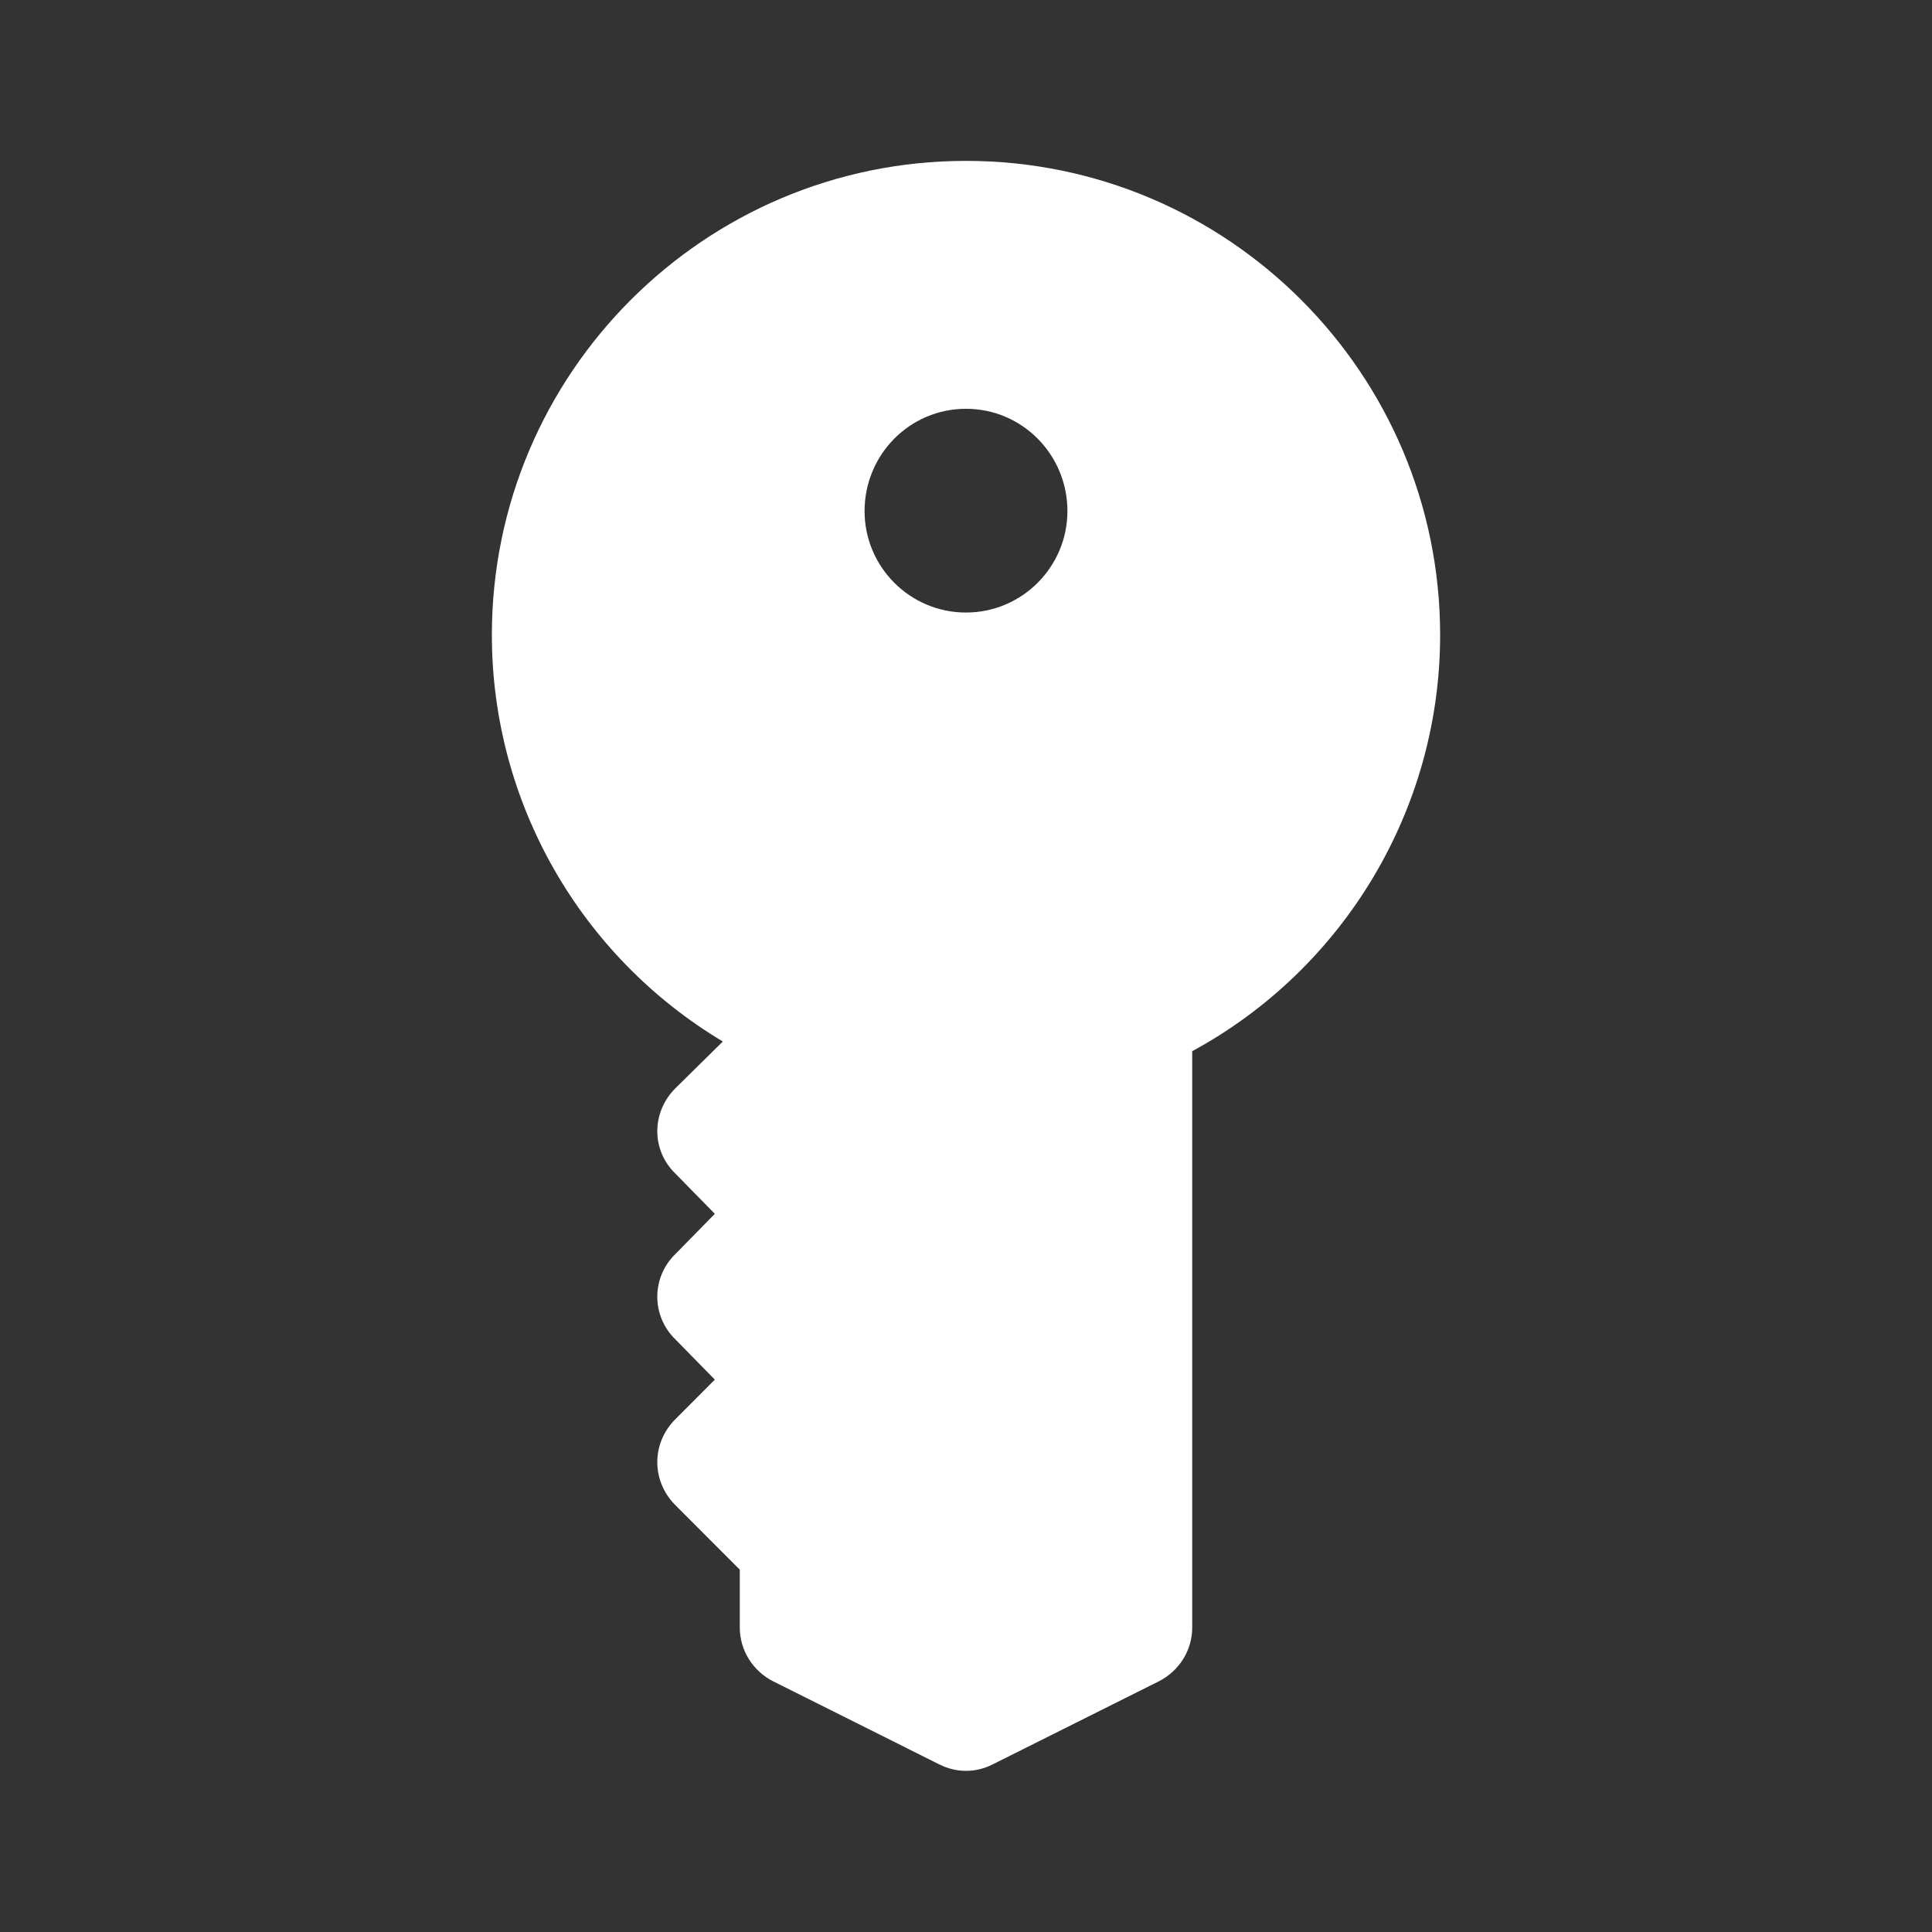 <svg width="22" height="22" viewBox="0 0 22 22" fill="none" xmlns="http://www.w3.org/2000/svg">
<rect x="0" y="0" width="22" height="22" fill="#333333" stroke="none"/>
<path d="M5.601 7.231C5.601 9.138 6.609 10.889 8.231 11.86L7.691 12.392C7.416 12.667 7.416 13.098 7.691 13.364L8.14 13.822L7.691 14.28C7.416 14.546 7.416 14.986 7.691 15.252L8.14 15.71L7.691 16.16C7.416 16.434 7.416 16.865 7.691 17.14L8.424 17.874V18.534C8.424 18.79 8.571 19.029 8.809 19.148L10.697 20.092C10.789 20.138 10.89 20.165 11 20.165C11.11 20.165 11.211 20.138 11.302 20.092L13.191 19.148C13.429 19.029 13.576 18.79 13.576 18.534V11.97C15.299 11.035 16.399 9.22 16.399 7.231C16.399 4.252 13.979 1.832 11 1.832C8.021 1.832 5.601 4.252 5.601 7.231ZM11 4.655C11.641 4.655 12.155 5.178 12.155 5.82C12.155 6.452 11.641 6.975 11 6.975C10.358 6.975 9.845 6.452 9.845 5.82C9.845 5.178 10.358 4.655 11 4.655Z" fill="white"/>
</svg>
